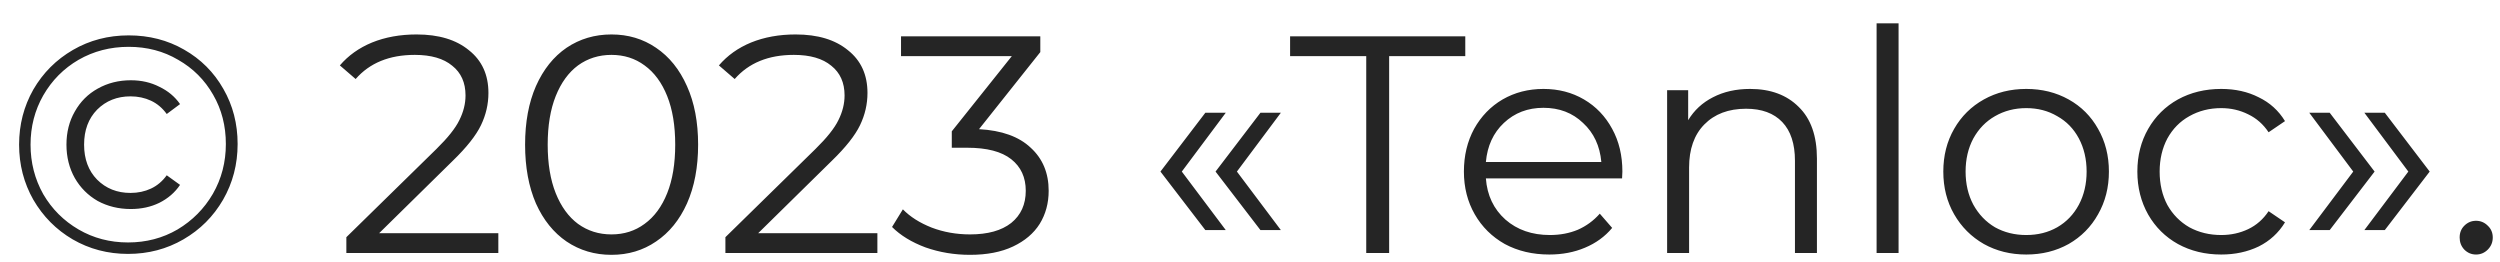 <svg width="105" height="11" viewBox="0 0 105 11" fill="none" xmlns="http://www.w3.org/2000/svg">
<path d="M5.378 10.664C4.529 10.664 3.753 10.46 3.051 10.053C2.358 9.646 1.808 9.091 1.4 8.389C1.002 7.687 0.802 6.916 0.802 6.075C0.802 5.234 1.002 4.463 1.4 3.761C1.808 3.059 2.362 2.504 3.064 2.097C3.766 1.69 4.546 1.486 5.404 1.486C6.262 1.486 7.038 1.685 7.731 2.084C8.433 2.483 8.984 3.033 9.382 3.735C9.781 4.428 9.98 5.2 9.98 6.049C9.98 6.898 9.777 7.678 9.369 8.389C8.962 9.091 8.407 9.646 7.705 10.053C7.003 10.46 6.228 10.664 5.378 10.664ZM5.378 10.183C6.141 10.183 6.834 10.001 7.458 9.637C8.082 9.264 8.576 8.766 8.94 8.142C9.304 7.509 9.486 6.812 9.486 6.049C9.486 5.286 9.309 4.597 8.953 3.982C8.598 3.358 8.108 2.868 7.484 2.513C6.869 2.149 6.176 1.967 5.404 1.967C4.633 1.967 3.931 2.149 3.298 2.513C2.674 2.877 2.18 3.375 1.816 4.008C1.461 4.632 1.283 5.321 1.283 6.075C1.283 6.829 1.461 7.522 1.816 8.155C2.18 8.779 2.674 9.273 3.298 9.637C3.922 10.001 4.616 10.183 5.378 10.183ZM5.495 8.779C4.984 8.779 4.52 8.666 4.104 8.441C3.697 8.207 3.376 7.886 3.142 7.479C2.908 7.063 2.791 6.595 2.791 6.075C2.791 5.555 2.908 5.091 3.142 4.684C3.376 4.268 3.697 3.947 4.104 3.722C4.52 3.488 4.984 3.371 5.495 3.371C5.937 3.371 6.336 3.462 6.691 3.644C7.055 3.817 7.346 4.06 7.562 4.372L7.003 4.788C6.821 4.537 6.6 4.35 6.34 4.229C6.08 4.108 5.794 4.047 5.482 4.047C4.919 4.047 4.451 4.233 4.078 4.606C3.714 4.979 3.532 5.468 3.532 6.075C3.532 6.682 3.714 7.171 4.078 7.544C4.451 7.917 4.919 8.103 5.482 8.103C5.794 8.103 6.08 8.042 6.34 7.921C6.6 7.8 6.821 7.613 7.003 7.362L7.562 7.765C7.346 8.086 7.055 8.337 6.691 8.519C6.336 8.692 5.937 8.779 5.495 8.779ZM20.93 9.793V10.625H14.547V9.962L18.33 6.257C18.807 5.789 19.128 5.386 19.292 5.048C19.466 4.701 19.552 4.355 19.552 4.008C19.552 3.471 19.366 3.055 18.993 2.76C18.629 2.457 18.105 2.305 17.42 2.305C16.354 2.305 15.527 2.643 14.937 3.319L14.274 2.747C14.63 2.331 15.08 2.01 15.626 1.785C16.181 1.56 16.805 1.447 17.498 1.447C18.426 1.447 19.158 1.668 19.695 2.11C20.241 2.543 20.514 3.141 20.514 3.904C20.514 4.372 20.41 4.823 20.202 5.256C19.994 5.689 19.6 6.188 19.019 6.751L15.925 9.793H20.93ZM25.681 10.703C24.979 10.703 24.351 10.517 23.796 10.144C23.25 9.771 22.821 9.238 22.509 8.545C22.206 7.843 22.054 7.02 22.054 6.075C22.054 5.13 22.206 4.311 22.509 3.618C22.821 2.916 23.25 2.379 23.796 2.006C24.351 1.633 24.979 1.447 25.681 1.447C26.383 1.447 27.007 1.633 27.553 2.006C28.108 2.379 28.541 2.916 28.853 3.618C29.165 4.311 29.321 5.13 29.321 6.075C29.321 7.02 29.165 7.843 28.853 8.545C28.541 9.238 28.108 9.771 27.553 10.144C27.007 10.517 26.383 10.703 25.681 10.703ZM25.681 9.845C26.21 9.845 26.674 9.698 27.072 9.403C27.48 9.108 27.796 8.679 28.021 8.116C28.247 7.553 28.359 6.872 28.359 6.075C28.359 5.278 28.247 4.597 28.021 4.034C27.796 3.471 27.48 3.042 27.072 2.747C26.674 2.452 26.21 2.305 25.681 2.305C25.153 2.305 24.685 2.452 24.277 2.747C23.879 3.042 23.567 3.471 23.341 4.034C23.116 4.597 23.003 5.278 23.003 6.075C23.003 6.872 23.116 7.553 23.341 8.116C23.567 8.679 23.879 9.108 24.277 9.403C24.685 9.698 25.153 9.845 25.681 9.845ZM36.85 9.793V10.625H30.467V9.962L34.25 6.257C34.727 5.789 35.048 5.386 35.212 5.048C35.386 4.701 35.472 4.355 35.472 4.008C35.472 3.471 35.286 3.055 34.913 2.76C34.549 2.457 34.025 2.305 33.34 2.305C32.274 2.305 31.447 2.643 30.857 3.319L30.194 2.747C30.55 2.331 31 2.01 31.546 1.785C32.101 1.56 32.725 1.447 33.418 1.447C34.346 1.447 35.078 1.668 35.615 2.11C36.161 2.543 36.434 3.141 36.434 3.904C36.434 4.372 36.33 4.823 36.122 5.256C35.914 5.689 35.52 6.188 34.939 6.751L31.845 9.793H36.85ZM41.119 5.425C42.072 5.477 42.796 5.737 43.29 6.205C43.793 6.664 44.044 7.267 44.044 8.012C44.044 8.532 43.918 8.996 43.667 9.403C43.416 9.802 43.043 10.118 42.549 10.352C42.055 10.586 41.453 10.703 40.742 10.703C40.083 10.703 39.459 10.599 38.87 10.391C38.289 10.174 37.821 9.888 37.466 9.533L37.921 8.792C38.224 9.104 38.627 9.36 39.13 9.559C39.633 9.75 40.17 9.845 40.742 9.845C41.487 9.845 42.064 9.685 42.471 9.364C42.878 9.035 43.082 8.584 43.082 8.012C43.082 7.449 42.878 7.007 42.471 6.686C42.064 6.365 41.448 6.205 40.625 6.205H39.975V5.516L42.497 2.357H37.843V1.525H43.693V2.188L41.119 5.425ZM48.739 7.206L50.624 4.736H51.482L49.636 7.206L51.482 9.663H50.624L48.739 7.206ZM51.053 7.206L52.938 4.736H53.796L51.95 7.206L53.796 9.663H52.938L51.053 7.206ZM57.382 2.357H54.184V1.525H61.542V2.357H58.344V10.625H57.382V2.357ZM68.127 7.492H62.407C62.459 8.203 62.732 8.779 63.226 9.221C63.72 9.654 64.344 9.871 65.098 9.871C65.523 9.871 65.913 9.797 66.268 9.65C66.623 9.494 66.931 9.269 67.191 8.974L67.711 9.572C67.408 9.936 67.026 10.213 66.567 10.404C66.116 10.595 65.618 10.69 65.072 10.69C64.37 10.69 63.746 10.543 63.2 10.248C62.663 9.945 62.242 9.529 61.939 9C61.636 8.471 61.484 7.873 61.484 7.206C61.484 6.539 61.627 5.941 61.913 5.412C62.208 4.883 62.606 4.472 63.109 4.177C63.62 3.882 64.192 3.735 64.825 3.735C65.458 3.735 66.025 3.882 66.528 4.177C67.031 4.472 67.425 4.883 67.711 5.412C67.997 5.932 68.14 6.53 68.14 7.206L68.127 7.492ZM64.825 4.528C64.166 4.528 63.612 4.74 63.161 5.165C62.719 5.581 62.468 6.127 62.407 6.803H67.256C67.195 6.127 66.94 5.581 66.489 5.165C66.047 4.74 65.492 4.528 64.825 4.528ZM73.503 3.735C74.361 3.735 75.041 3.986 75.544 4.489C76.055 4.983 76.311 5.707 76.311 6.66V10.625H75.388V6.751C75.388 6.04 75.21 5.499 74.855 5.126C74.499 4.753 73.992 4.567 73.334 4.567C72.597 4.567 72.012 4.788 71.579 5.23C71.154 5.663 70.942 6.266 70.942 7.037V10.625H70.019V3.787H70.903V5.048C71.154 4.632 71.501 4.311 71.943 4.086C72.393 3.852 72.913 3.735 73.503 3.735ZM78.817 0.979H79.74V10.625H78.817V0.979ZM85.103 10.69C84.444 10.69 83.85 10.543 83.322 10.248C82.793 9.945 82.377 9.529 82.074 9C81.77 8.471 81.619 7.873 81.619 7.206C81.619 6.539 81.77 5.941 82.074 5.412C82.377 4.883 82.793 4.472 83.322 4.177C83.85 3.882 84.444 3.735 85.103 3.735C85.761 3.735 86.355 3.882 86.884 4.177C87.412 4.472 87.824 4.883 88.119 5.412C88.422 5.941 88.574 6.539 88.574 7.206C88.574 7.873 88.422 8.471 88.119 9C87.824 9.529 87.412 9.945 86.884 10.248C86.355 10.543 85.761 10.69 85.103 10.69ZM85.103 9.871C85.588 9.871 86.022 9.763 86.403 9.546C86.793 9.321 87.096 9.004 87.313 8.597C87.529 8.19 87.638 7.726 87.638 7.206C87.638 6.686 87.529 6.222 87.313 5.815C87.096 5.408 86.793 5.096 86.403 4.879C86.022 4.654 85.588 4.541 85.103 4.541C84.618 4.541 84.18 4.654 83.79 4.879C83.409 5.096 83.105 5.408 82.88 5.815C82.663 6.222 82.555 6.686 82.555 7.206C82.555 7.726 82.663 8.19 82.88 8.597C83.105 9.004 83.409 9.321 83.79 9.546C84.18 9.763 84.618 9.871 85.103 9.871ZM93.292 10.69C92.616 10.69 92.01 10.543 91.472 10.248C90.944 9.953 90.528 9.542 90.224 9.013C89.921 8.476 89.769 7.873 89.769 7.206C89.769 6.539 89.921 5.941 90.224 5.412C90.528 4.883 90.944 4.472 91.472 4.177C92.01 3.882 92.616 3.735 93.292 3.735C93.882 3.735 94.406 3.852 94.865 4.086C95.333 4.311 95.701 4.645 95.97 5.087L95.281 5.555C95.056 5.217 94.77 4.966 94.423 4.801C94.076 4.628 93.7 4.541 93.292 4.541C92.798 4.541 92.352 4.654 91.953 4.879C91.563 5.096 91.255 5.408 91.03 5.815C90.814 6.222 90.705 6.686 90.705 7.206C90.705 7.735 90.814 8.203 91.03 8.61C91.255 9.009 91.563 9.321 91.953 9.546C92.352 9.763 92.798 9.871 93.292 9.871C93.7 9.871 94.076 9.789 94.423 9.624C94.77 9.459 95.056 9.208 95.281 8.87L95.97 9.338C95.701 9.78 95.333 10.118 94.865 10.352C94.397 10.577 93.873 10.69 93.292 10.69ZM96.99 9.663L98.836 7.206L96.99 4.736H97.848L99.733 7.206L97.848 9.663H96.99ZM99.304 9.663L101.15 7.206L99.304 4.736H100.162L102.047 7.206L100.162 9.663H99.304ZM103.994 10.69C103.803 10.69 103.638 10.621 103.5 10.482C103.37 10.343 103.305 10.174 103.305 9.975C103.305 9.776 103.37 9.611 103.5 9.481C103.638 9.342 103.803 9.273 103.994 9.273C104.184 9.273 104.349 9.342 104.488 9.481C104.626 9.611 104.696 9.776 104.696 9.975C104.696 10.174 104.626 10.343 104.488 10.482C104.349 10.621 104.184 10.69 103.994 10.69Z" fill="#252525"/>
</svg>
